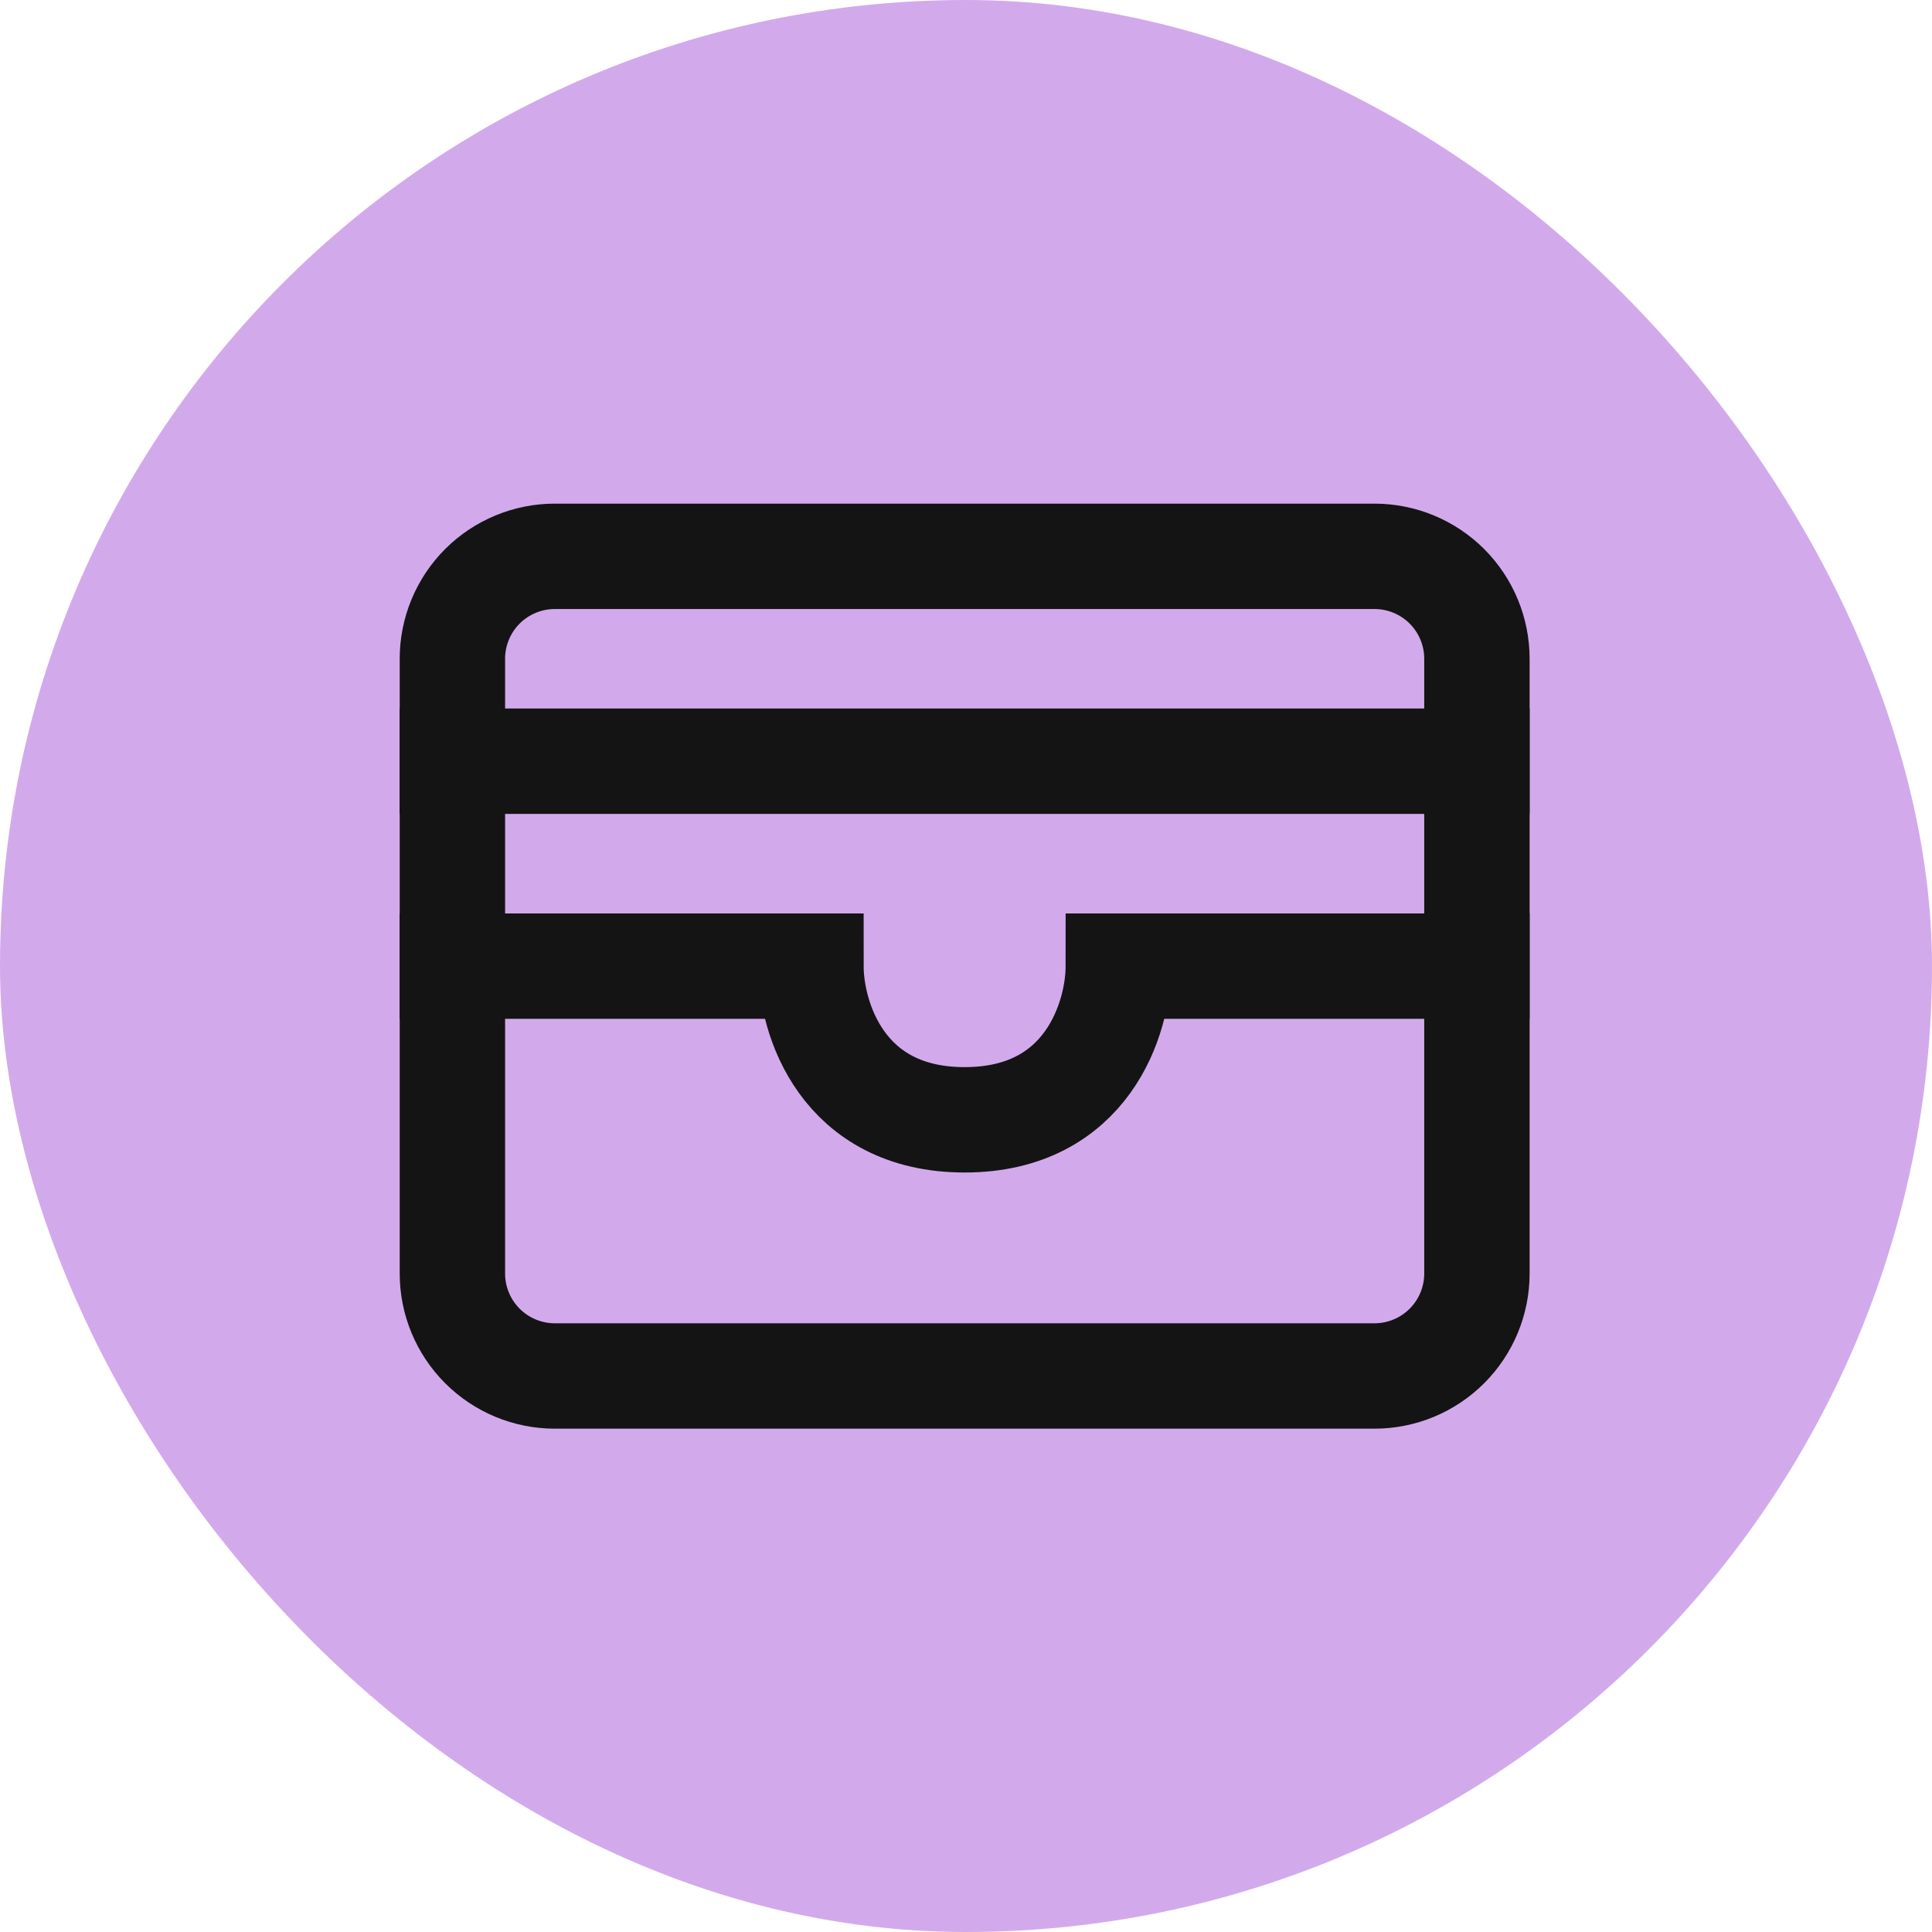 <svg width="44" height="44" viewBox="0 0 44 44" fill="none" xmlns="http://www.w3.org/2000/svg">
<rect width="44" height="44" rx="22" fill="#D2AAEC"/>
<path d="M10.303 15.003C10.303 14.384 10.549 13.791 10.986 13.353C11.424 12.916 12.017 12.67 12.636 12.67H31.303C31.922 12.67 32.515 12.916 32.953 13.353C33.39 13.791 33.636 14.384 33.636 15.003V29.003C33.636 29.622 33.39 30.216 32.953 30.653C32.515 31.091 31.922 31.337 31.303 31.337H12.636C12.017 31.337 11.424 31.091 10.986 30.653C10.549 30.216 10.303 29.622 10.303 29.003V15.003Z" stroke="#141414" stroke-width="2.4" stroke-linecap="square" stroke-linejoin="bevel"/>
<path d="M10.303 17.336H33.636" stroke="#141414" stroke-width="2.4" stroke-linecap="square" stroke-linejoin="bevel"/>
<path d="M10.303 22.003H18.469C18.469 23.17 19.169 25.503 21.969 25.503C24.769 25.503 25.469 23.17 25.469 22.003H33.636" stroke="#141414" stroke-width="2.4" stroke-linecap="square"/>
</svg>
